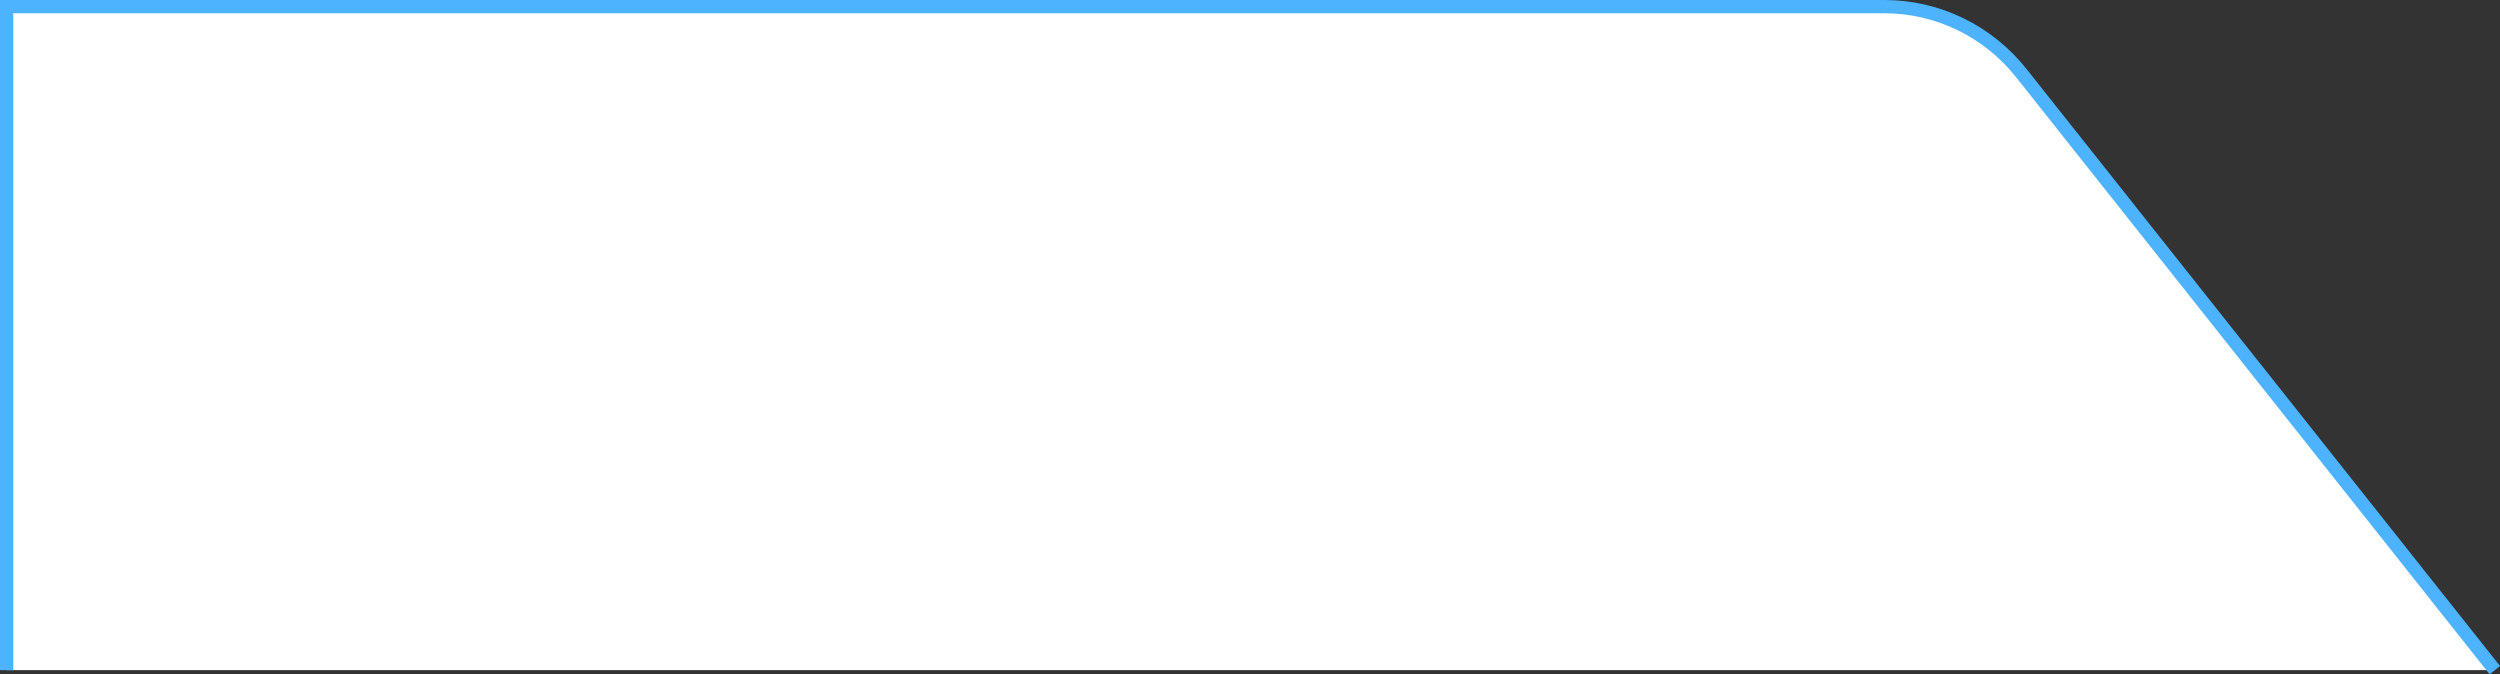 <?xml version="1.0" encoding="UTF-8"?>
<svg id="_レイヤー_2" data-name="レイヤー 2" xmlns="http://www.w3.org/2000/svg" viewBox="0 0 188.39 50.81">
  <rect x="0" y="0" width="188.39" height="50.81" fill="#333333" stroke="none"/>
  <defs>
    <style>
      .cls-1 {
        fill: #fff;
        stroke: #4db3ff;
        stroke-miterlimit: 10;
      }
    </style>
  </defs>
  <g id="_レイヤー_3" data-name="レイヤー 3">
    <path class="cls-1" d="m188,50.5L152.31,5.5c-2.51-3.16-6.3-5-10.31-5H.5v50"/>
  </g>
</svg>
